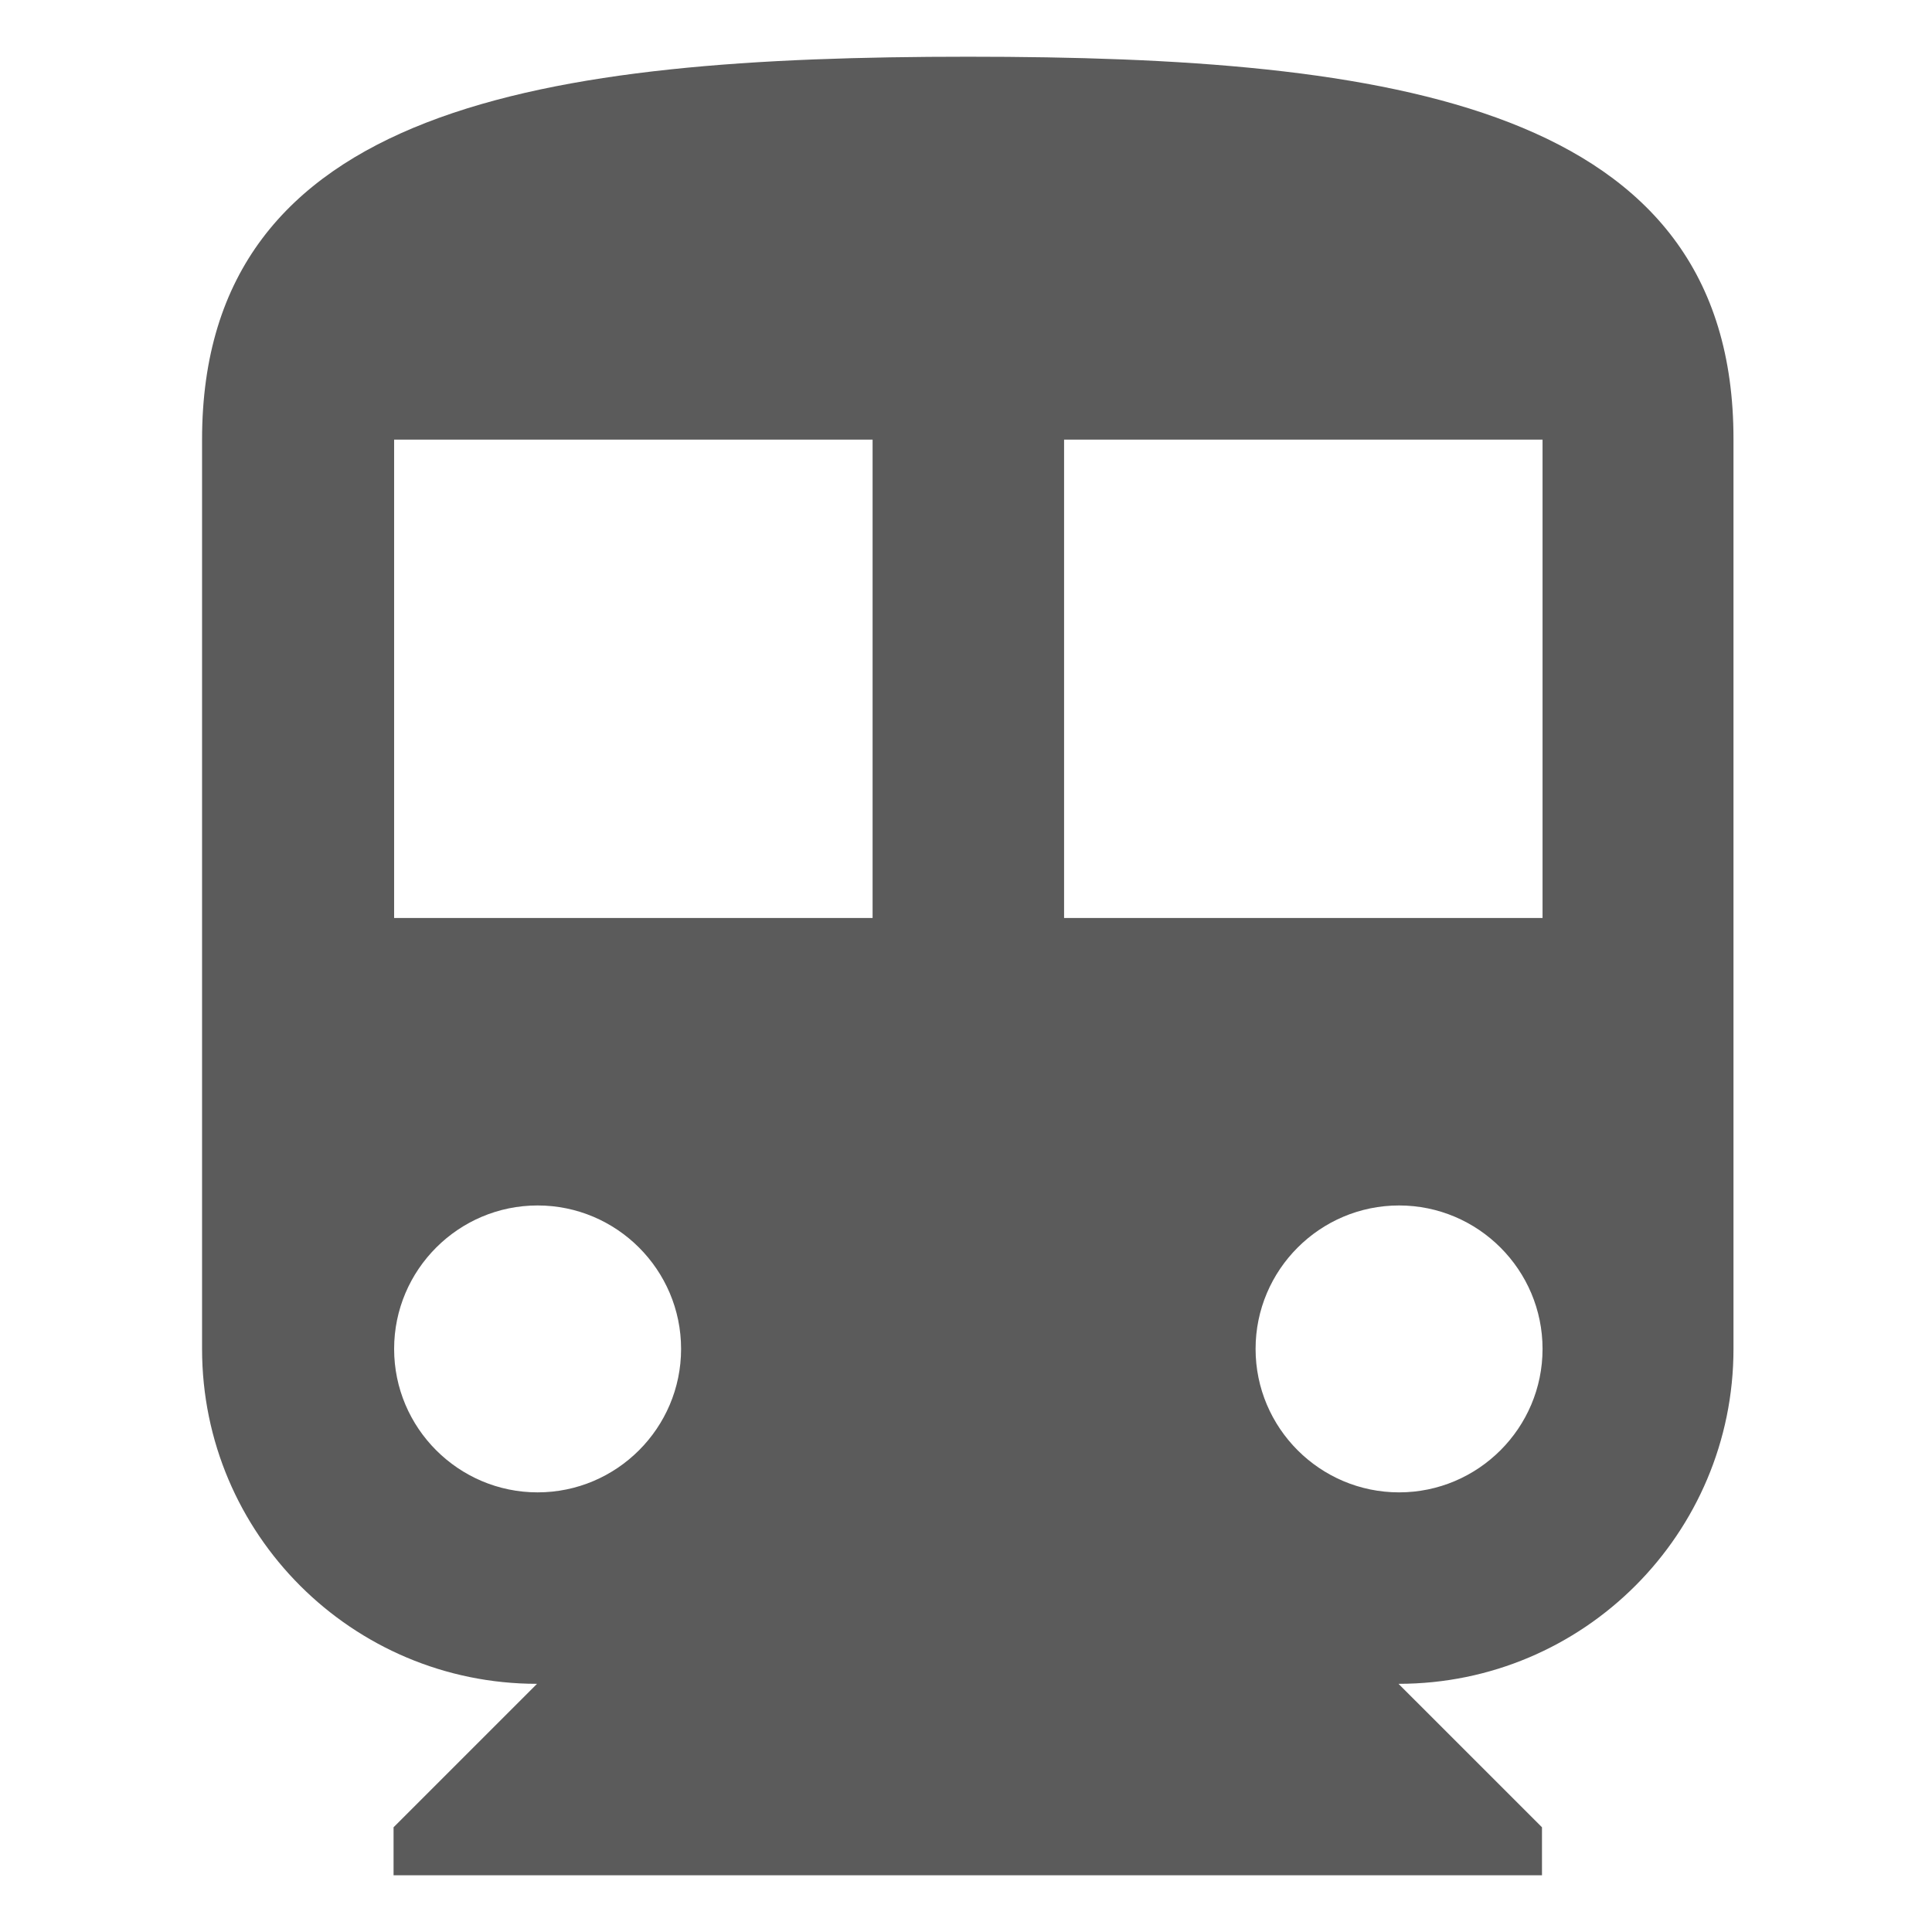 <?xml version="1.0" encoding="UTF-8"?>
<svg width="545px" height="545px" viewBox="0 0 545 545" version="1.1" xmlns="http://www.w3.org/2000/svg" xmlns:xlink="http://www.w3.org/1999/xlink">
    <!-- Generator: Sketch 49.2 (51160) - http://www.bohemiancoding.com/sketch -->
    <title>GCBA-compromisos-icons-07</title>
    <desc>Created with Sketch.</desc>
    <defs></defs>
    <g id="GCBA-compromisos-icons-07" stroke="none" stroke-width="1" fill="none" fill-rule="evenodd">
        <g transform="translate(57, 16)" fill="#5B5B5B" fill-rule="nonzero" id="Shape">
            <path d="M216.08,0 C96.726,0 0,13.542 0,108.017 L0,364.517 C0,416.773 42.387,458.992 94.495,458.992 L54.02,499.458 L54.02,513 L377.98,513 L377.98,499.458 L337.505,458.992 C389.772,458.992 432,416.613 432,364.517 L432,108.017 C432.159,13.542 335.433,0 216.08,0 Z M94.654,404.983 C72.345,404.983 54.179,386.821 54.179,364.517 C54.179,342.212 72.345,324.05 94.654,324.05 C116.963,324.05 135.129,342.212 135.129,364.517 C135.129,386.821 116.963,404.983 94.654,404.983 Z M189.149,242.958 L54.179,242.958 L54.179,108.017 L189.149,108.017 L189.149,242.958 Z M337.664,404.983 C315.355,404.983 297.189,386.821 297.189,364.517 C297.189,342.212 315.355,324.05 337.664,324.05 C359.973,324.05 378.139,342.212 378.139,364.517 C378.139,386.821 359.973,404.983 337.664,404.983 Z M378.139,242.958 L243.169,242.958 L243.169,108.017 L378.139,108.017 L378.139,242.958 Z"></path>
        </g>
    </g>
</svg>